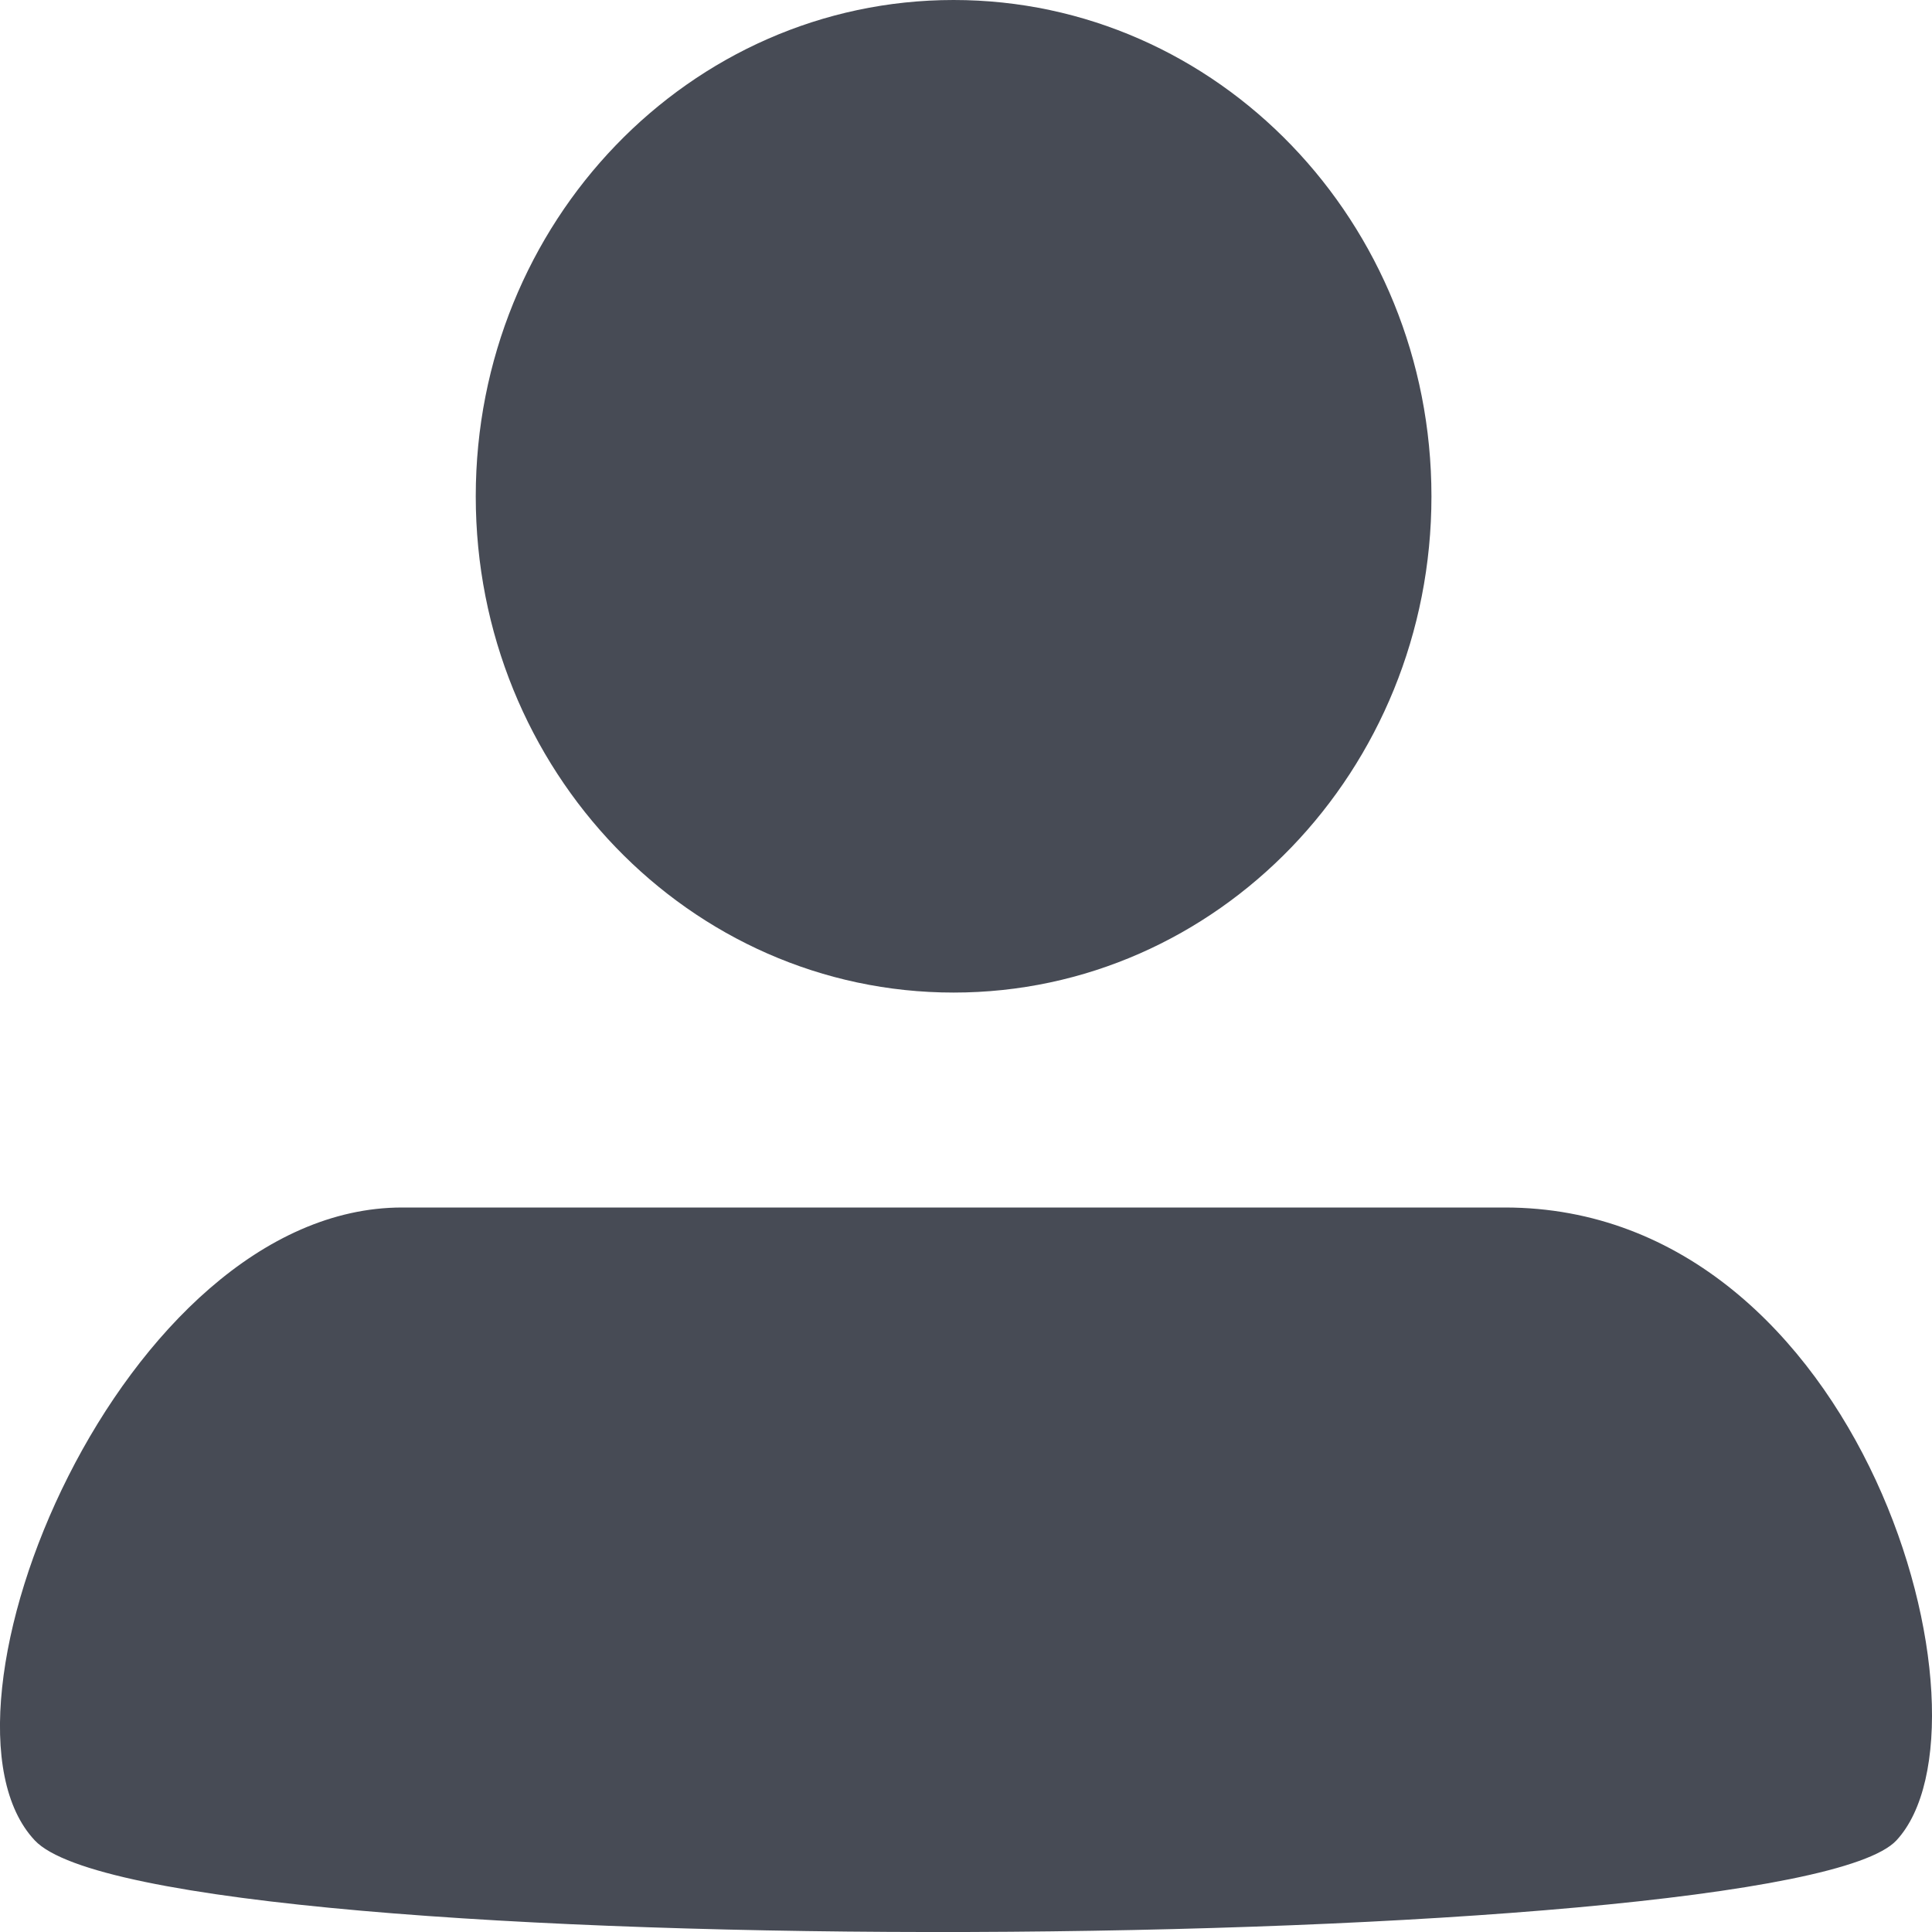 <svg width="12" height="12" xmlns="http://www.w3.org/2000/svg">
    <path d="M9.347 7.5c2.23 0 3.104 3.208 2.432 3.931-.672.723-10.82.794-11.563 0C-.53 10.638.758 7.5 2.498 7.5h6.85zM5.923 0c1.64 0 2.968 1.38 2.968 3.083 0 1.702-1.329 3.082-2.968 3.082-1.64 0-2.968-1.38-2.968-3.082C2.955 1.38 4.284 0 5.923 0z" fill="#474B55" fill-rule="evenodd"/>
</svg>
